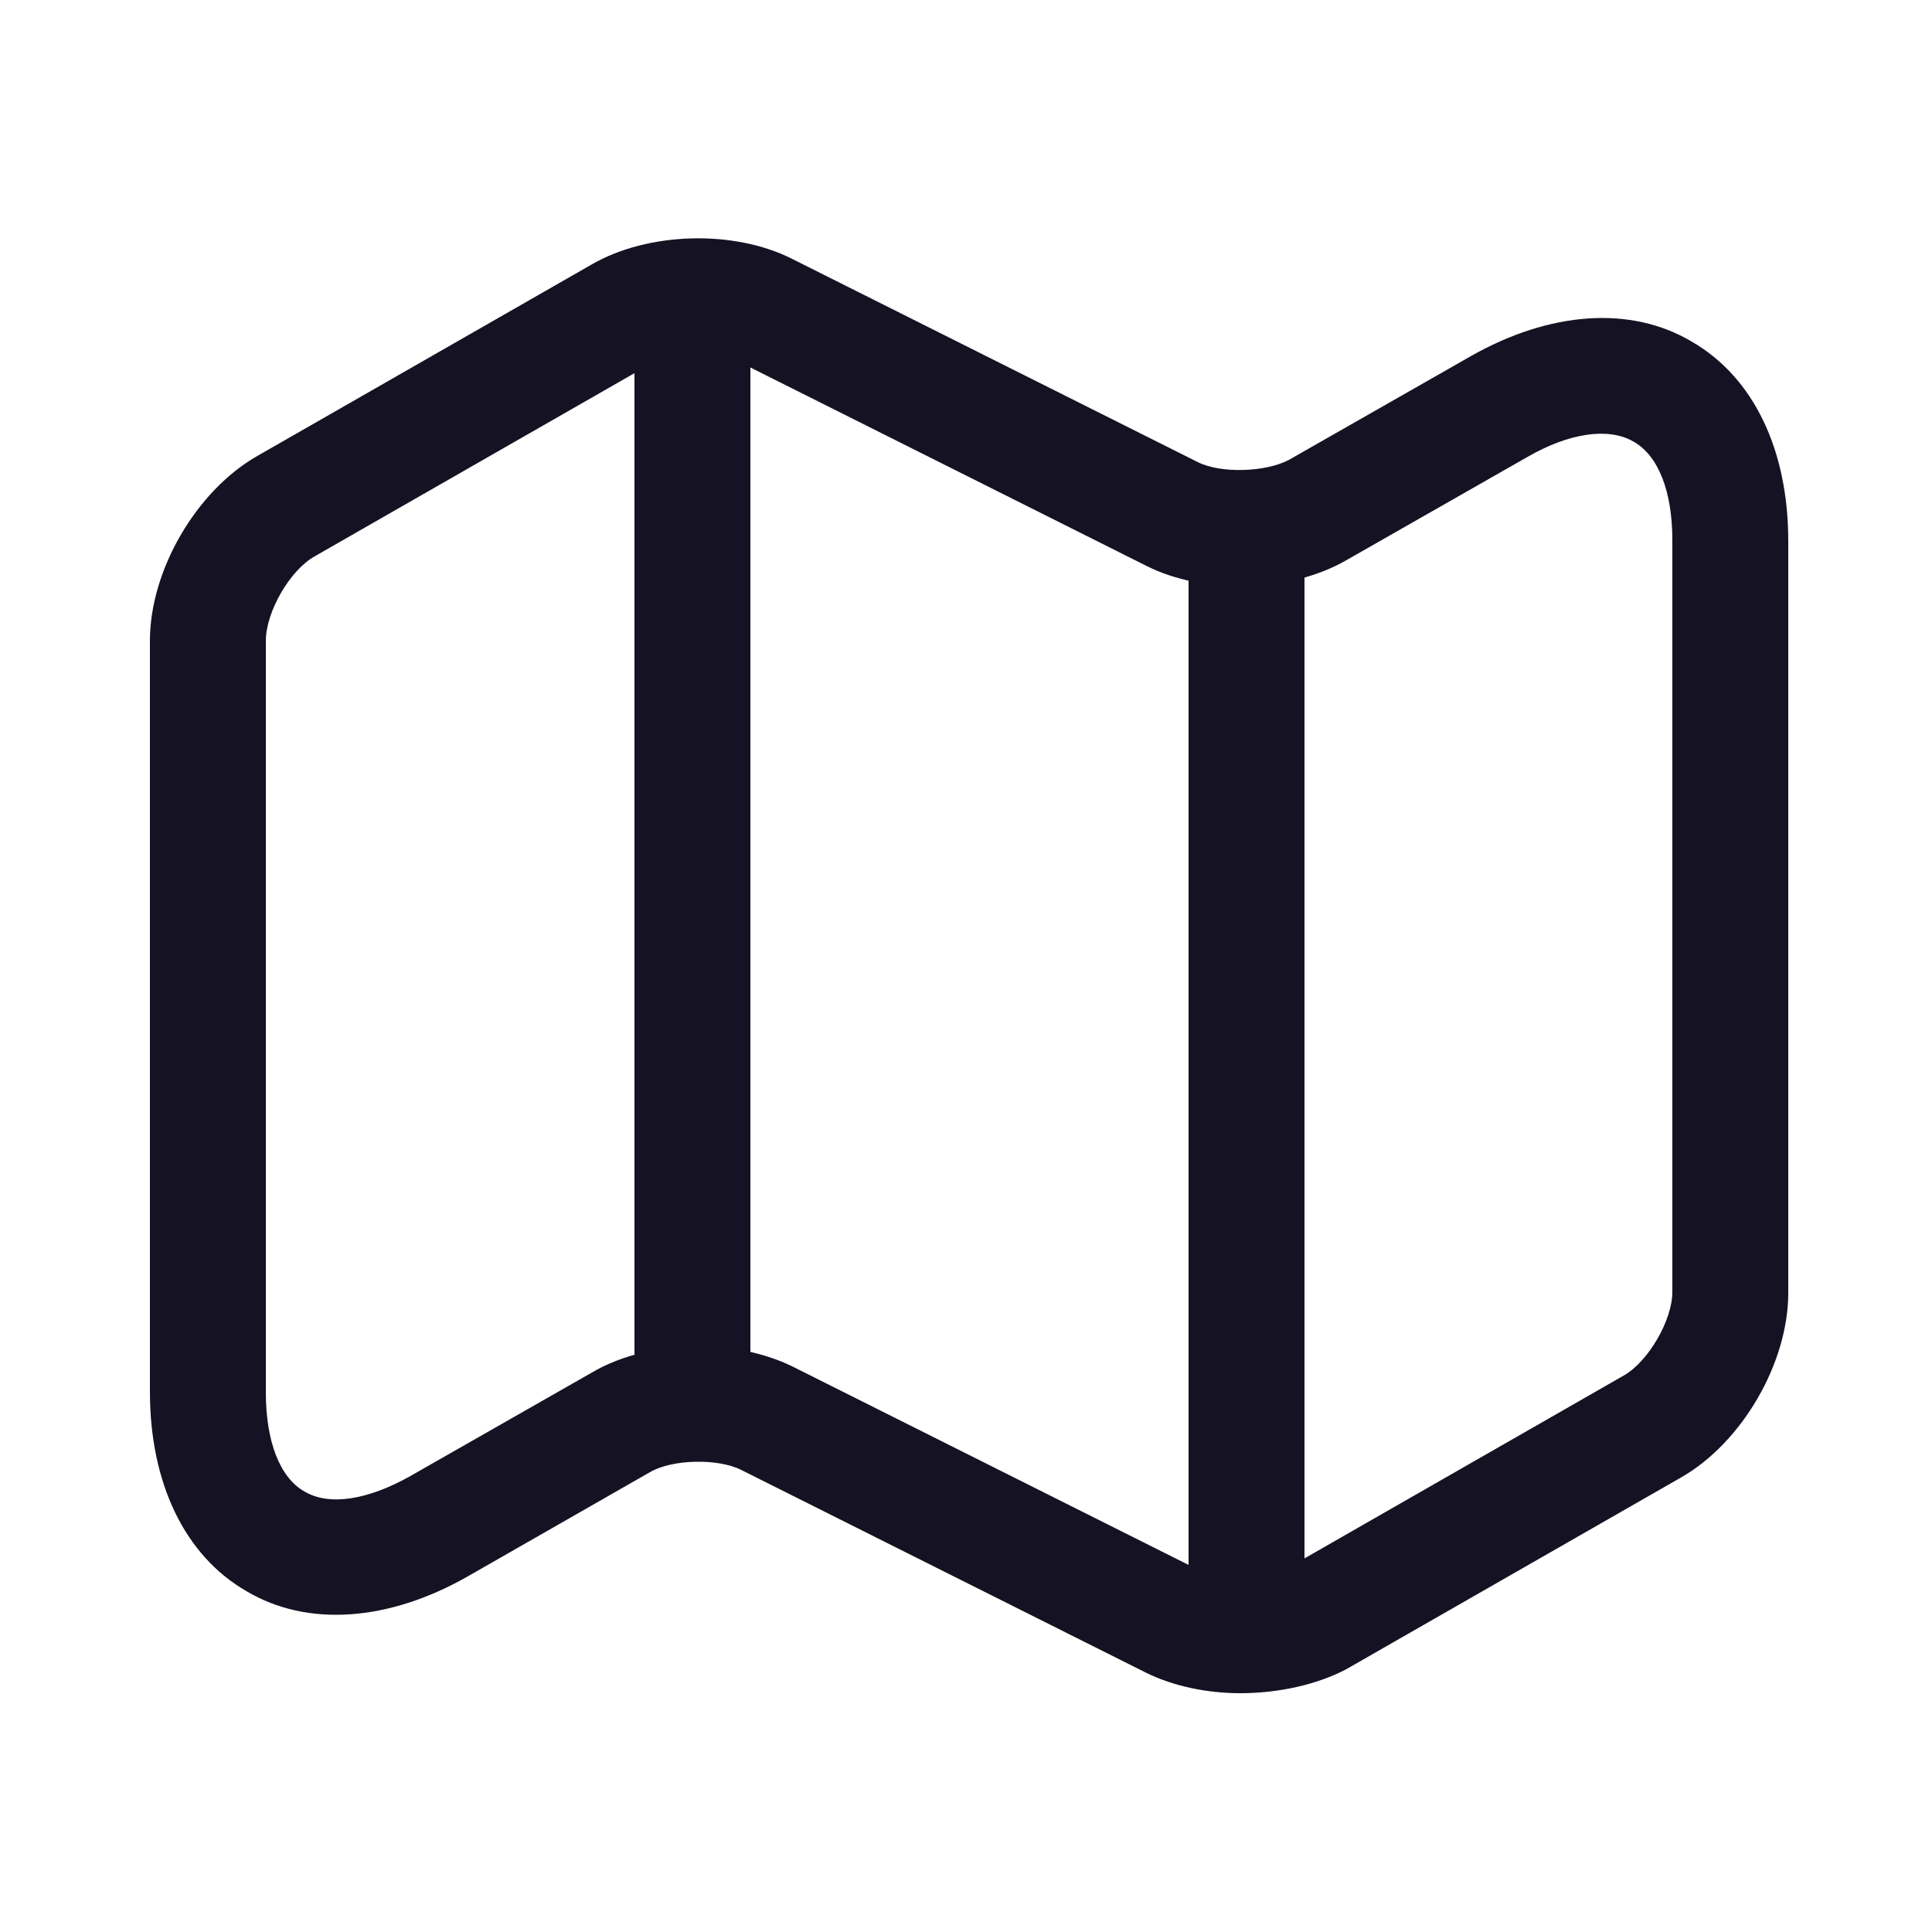 <svg width="25" height="25" viewBox="0 0 25 25" fill="none" xmlns="http://www.w3.org/2000/svg">
<path d="M16.05 21.91C15.62 21.91 15.19 21.82 14.84 21.65L9.59 19.02C9.29 18.87 8.7 18.88 8.41 19.05L6.05 20.4C5.03 20.98 3.98 21.06 3.19 20.59C2.39 20.13 1.94 19.19 1.94 18.01V8.29C1.94 7.38 2.54 6.35 3.33 5.9L7.66 3.42C8.39 3 9.5 2.97 10.25 3.35L15.5 5.98C15.8 6.13 16.38 6.11 16.68 5.95L19.03 4.61C20.05 4.03 21.1 3.95 21.89 4.42C22.69 4.88 23.14 5.82 23.14 7V16.73C23.14 17.64 22.54 18.67 21.75 19.12L17.42 21.6C17.04 21.8 16.54 21.91 16.05 21.91ZM9.04 17.42C9.47 17.42 9.9 17.51 10.25 17.68L15.5 20.31C15.8 20.46 16.38 20.44 16.68 20.28L21.01 17.8C21.33 17.62 21.64 17.08 21.64 16.72V6.99C21.64 6.36 21.46 5.89 21.13 5.71C20.81 5.53 20.31 5.6 19.77 5.91L17.42 7.25C16.69 7.67 15.58 7.7 14.83 7.32L9.58 4.69C9.28 4.54 8.7 4.56 8.4 4.72L4.07 7.2C3.75 7.38 3.44 7.92 3.44 8.29V18.02C3.44 18.65 3.62 19.12 3.94 19.3C4.26 19.49 4.76 19.41 5.31 19.1L7.66 17.76C8.05 17.53 8.55 17.42 9.04 17.42Z" fill="#151223"/>
<path d="M8.96 18.25C8.55 18.25 8.21 17.91 8.21 17.5V4.5C8.21 4.09 8.55 3.75 8.96 3.75C9.37 3.75 9.71 4.09 9.71 4.5V17.5C9.71 17.91 9.37 18.25 8.96 18.25Z" fill="#151223"/>
<path d="M16.13 21.25C15.72 21.25 15.38 20.91 15.38 20.5V7.12C15.38 6.71 15.72 6.37 16.13 6.37C16.54 6.37 16.88 6.71 16.88 7.12V20.5C16.88 20.91 16.54 21.25 16.13 21.25Z" fill="#151223"/>
</svg>
